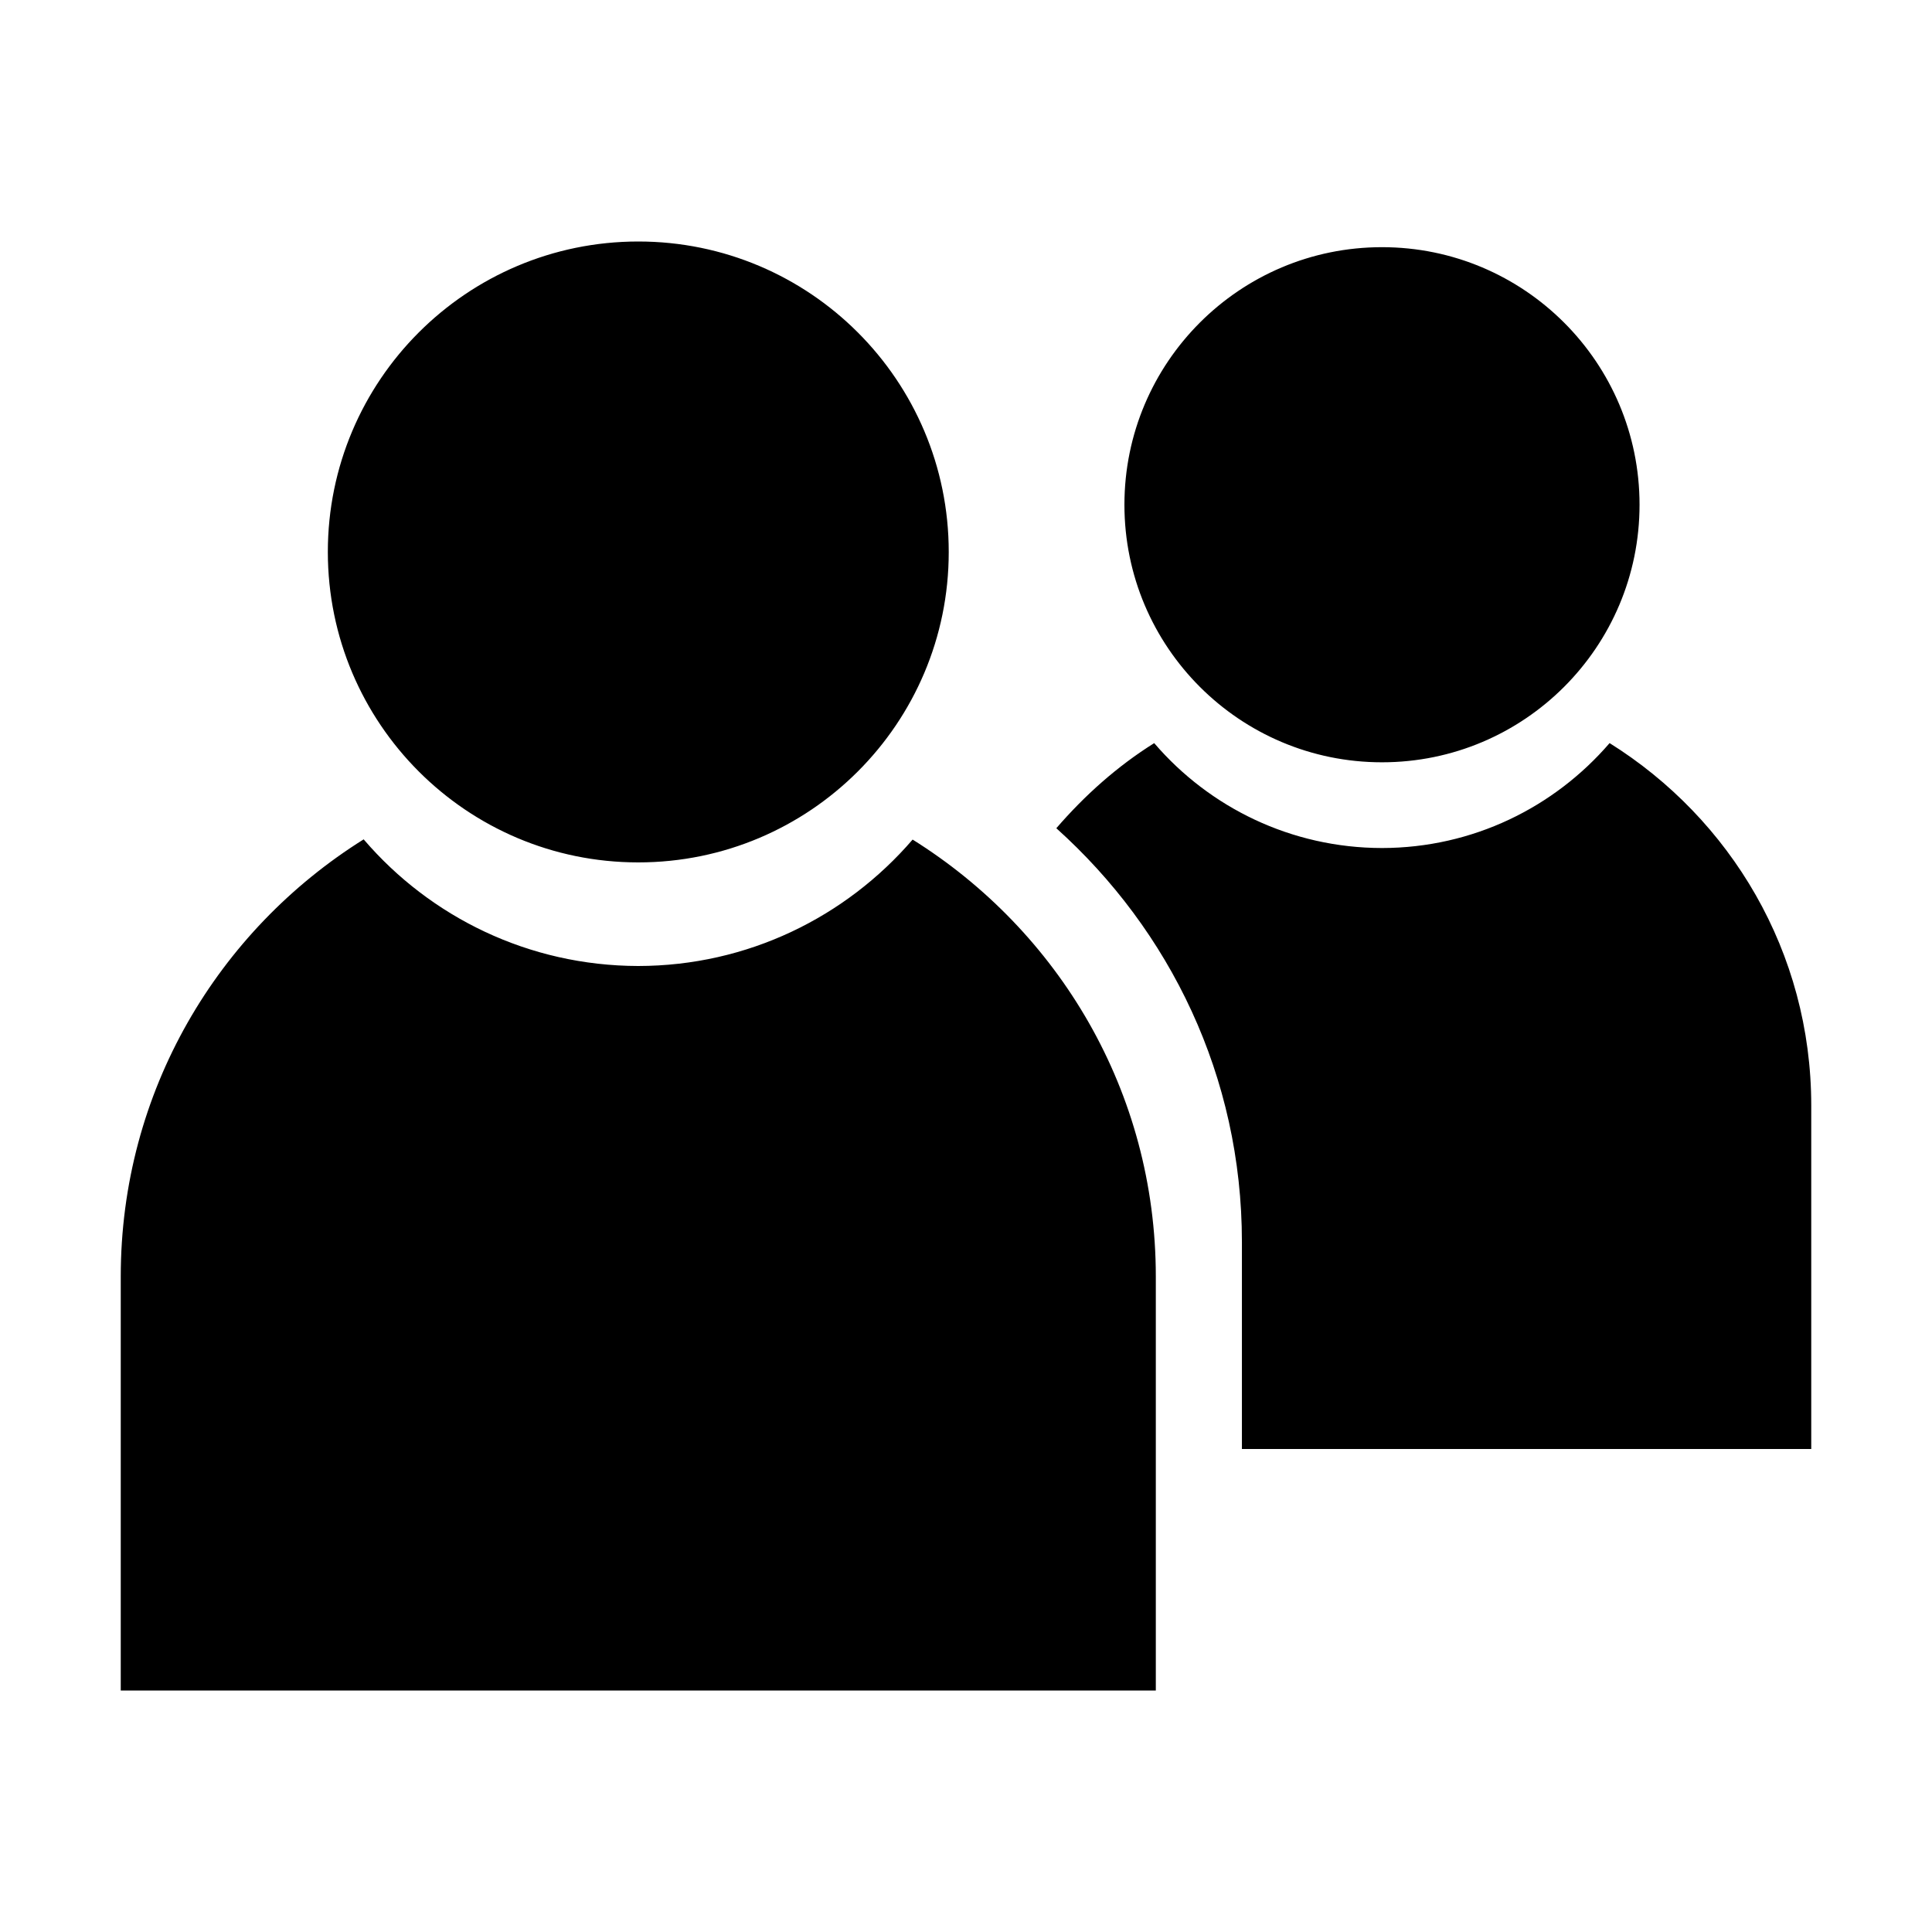 <!-- Generated by IcoMoon.io -->
<svg version="1.1" xmlns="http://www.w3.org/2000/svg" width="16" height="16" viewBox="0 0 16 16">
<title>Users</title>
<path d="M5.285 2c-1.42 0.001-2.57 1.152-2.57 2.571 0 0 0 0.001 0 0.001v-0c0.001 1.419 1.151 2.57 2.57 2.57h0c0 0 0.001 0 0.001 0 1.42 0 2.571-1.151 2.571-2.57v-0c0-0 0-0.001 0-0.001 0-1.42-1.151-2.571-2.571-2.571-0 0-0.001 0-0.001 0h0zM11.445 2.047c-1.178 0-2.133 0.955-2.133 2.133v0c0 1.178 0.955 2.133 2.133 2.133h0c1.178-0 2.133-0.955 2.133-2.133v-0c-0-1.178-0.955-2.133-2.133-2.133h-0zM9.559 6.154c-0.307 0.192-0.576 0.433-0.811 0.705 0.94 0.844 1.537 2.056 1.537 3.426v1.715h4.715v-2.844c0-1.273-0.669-2.376-1.67-3.002-0.458 0.532-1.132 0.868-1.885 0.869h-0c-0.753-0.001-1.428-0.336-1.884-0.866l-0.003-0.003zM3.012 6.951c-1.207 0.755-2.012 2.087-2.012 3.621v3.428h8.572v-3.428c0-1.534-0.807-2.864-2.014-3.619-0.553 0.642-1.366 1.046-2.273 1.047h-0c-0.908-0.002-1.721-0.406-2.27-1.045l-0.003-0.004z"></path>
</svg>
